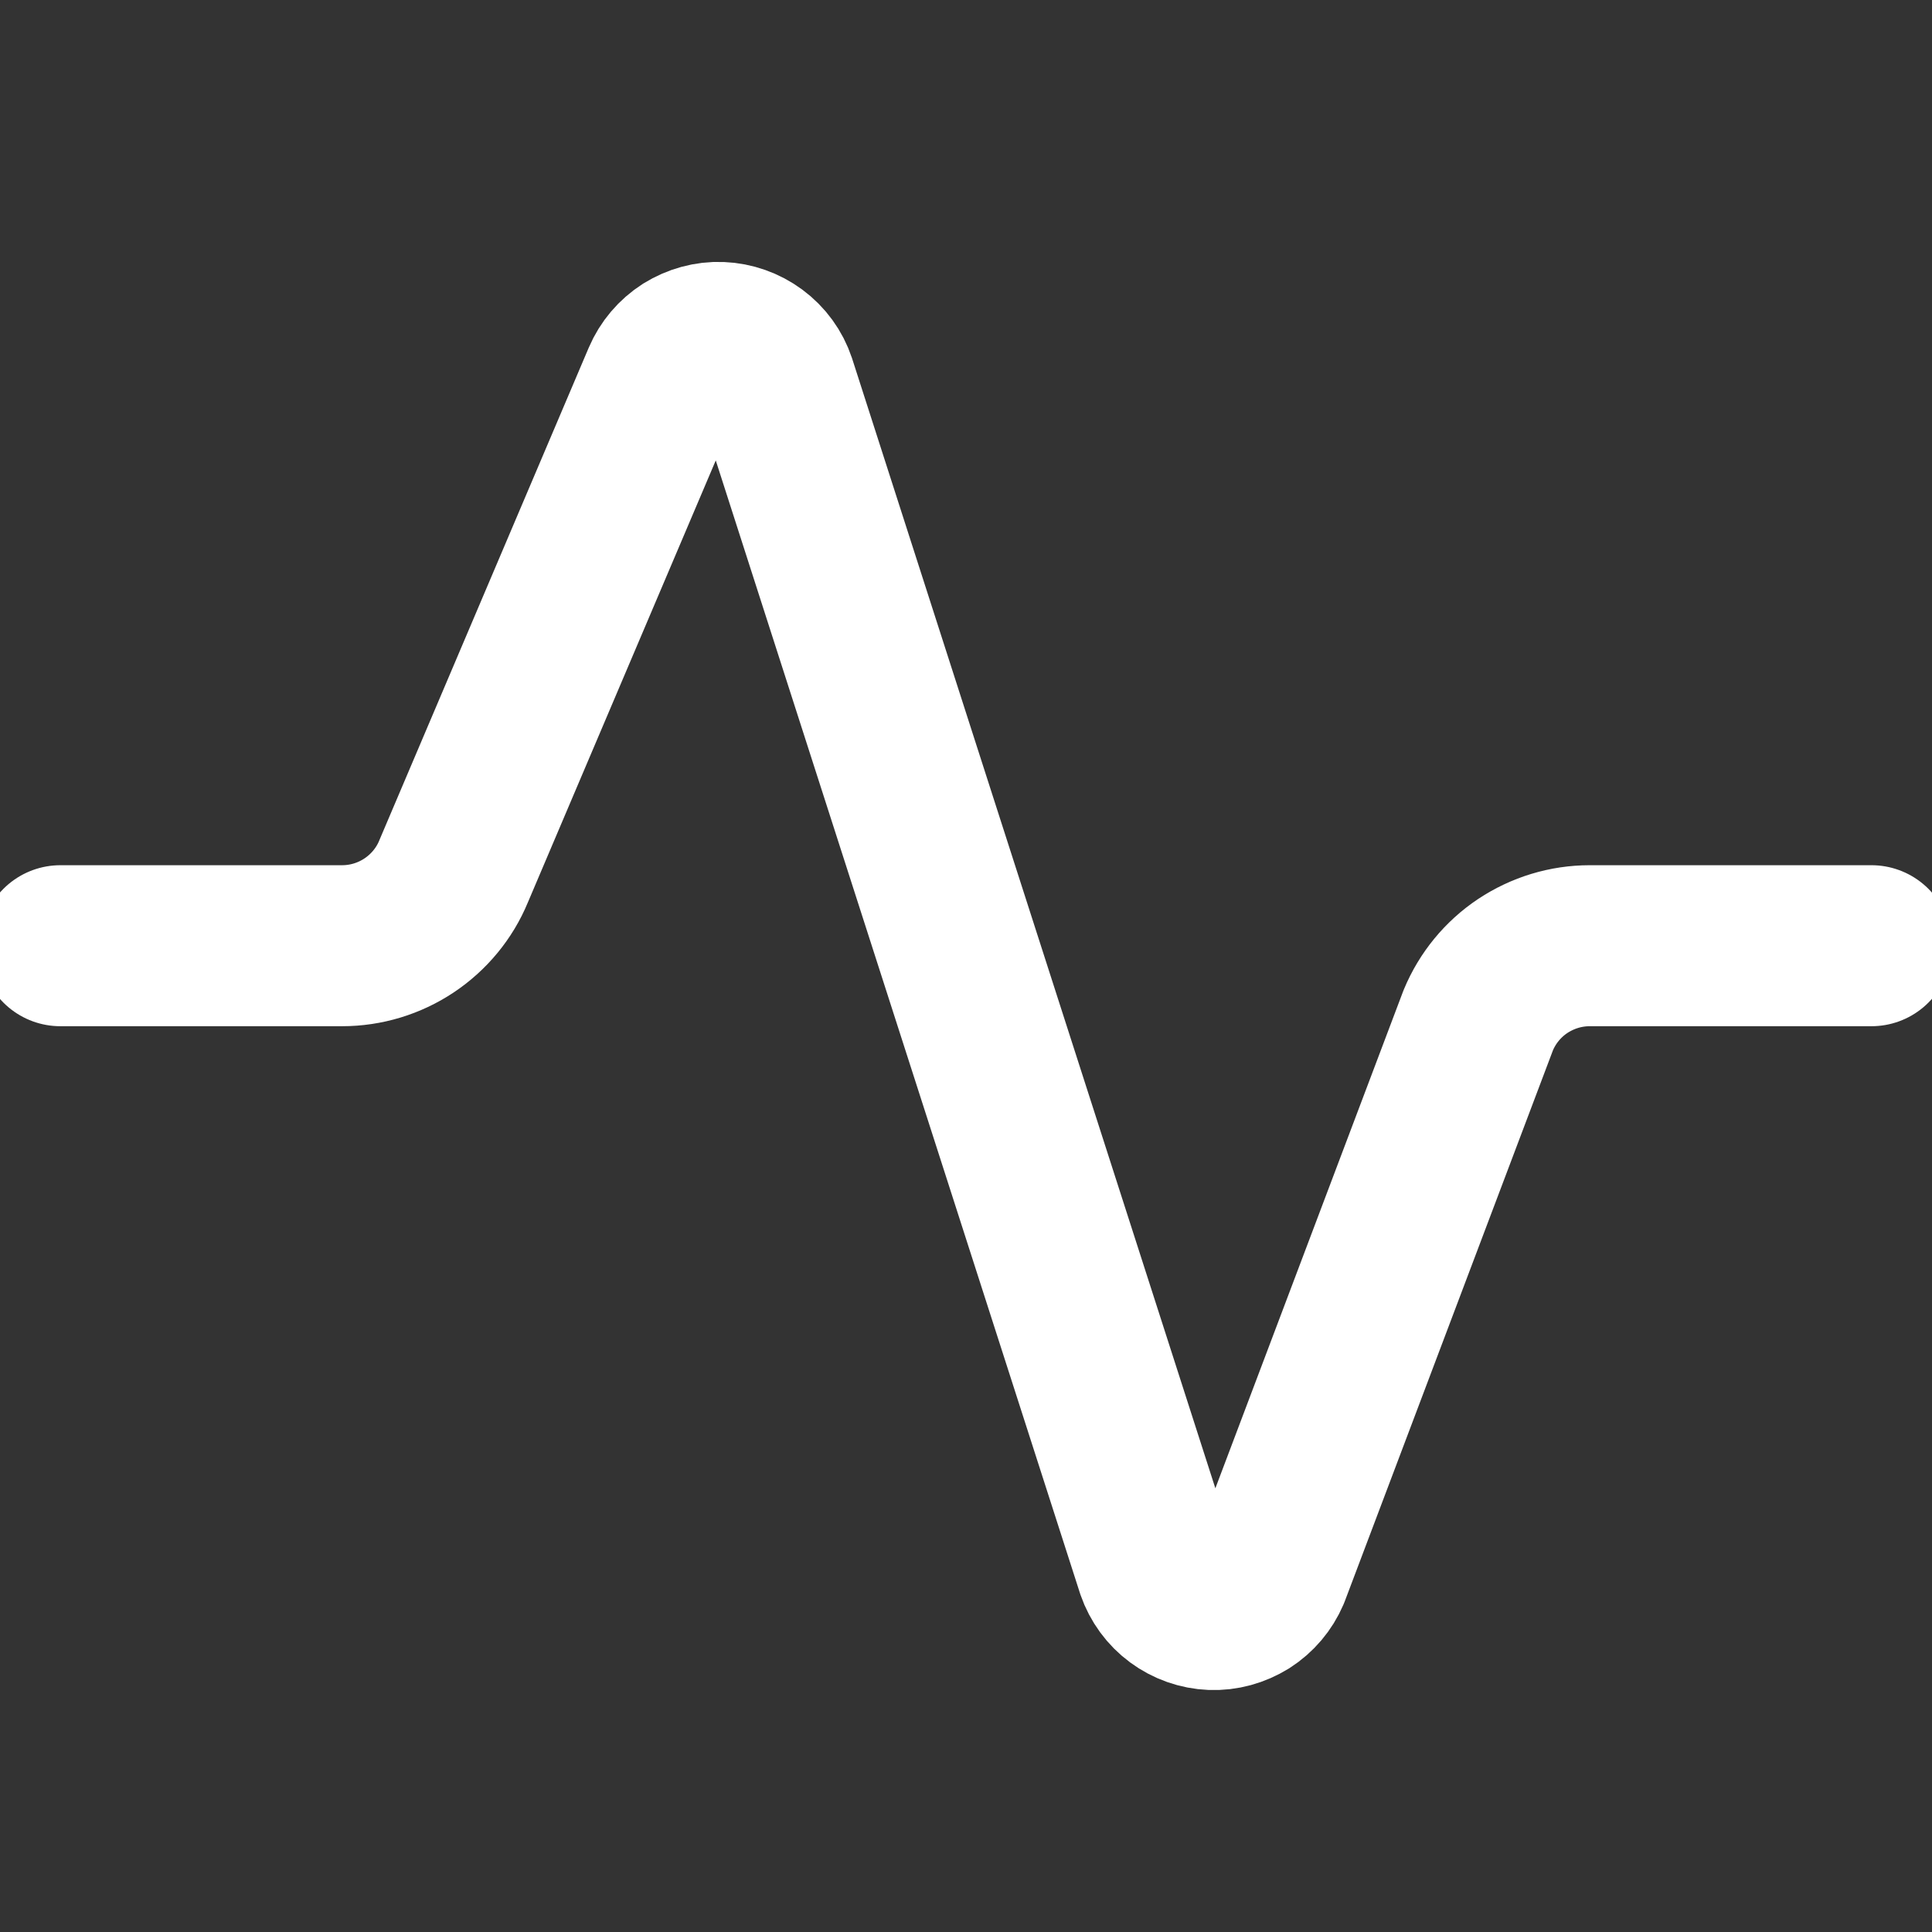 <svg width="12" height="12" viewBox="0 0 12 12" fill="none" xmlns="http://www.w3.org/2000/svg">
<rect x="0" y="0" width="12" height="12" fill="#333333" stroke="none"/>
<g clip-path="url(#clip0_3675_26340)">
<g clip-path="url(#clip1_3675_26340)">
<path d="M0.375 5.874H2.125C2.273 5.874 2.418 5.83 2.541 5.748C2.664 5.666 2.761 5.549 2.817 5.413L4.117 2.355C4.147 2.285 4.197 2.226 4.261 2.185C4.326 2.145 4.4 2.124 4.476 2.127C4.552 2.13 4.625 2.156 4.686 2.201C4.747 2.246 4.793 2.309 4.817 2.381L7.184 9.743C7.209 9.815 7.255 9.878 7.316 9.923C7.377 9.968 7.45 9.994 7.526 9.997C7.602 10 7.676 9.979 7.741 9.939C7.805 9.898 7.855 9.839 7.885 9.769L9.182 6.336C9.239 6.199 9.335 6.082 9.458 6C9.582 5.918 9.726 5.874 9.874 5.874H11.624" stroke="white" stroke-linecap="round" stroke-linejoin="round"/>
</g>
</g>
<defs>
<clipPath id="clip0_3675_26340">
<rect width="12" height="12" fill="white"/>
</clipPath>
<clipPath id="clip1_3675_26340">
<rect width="12" height="12" fill="white"/>
</clipPath>
</defs>
</svg>
